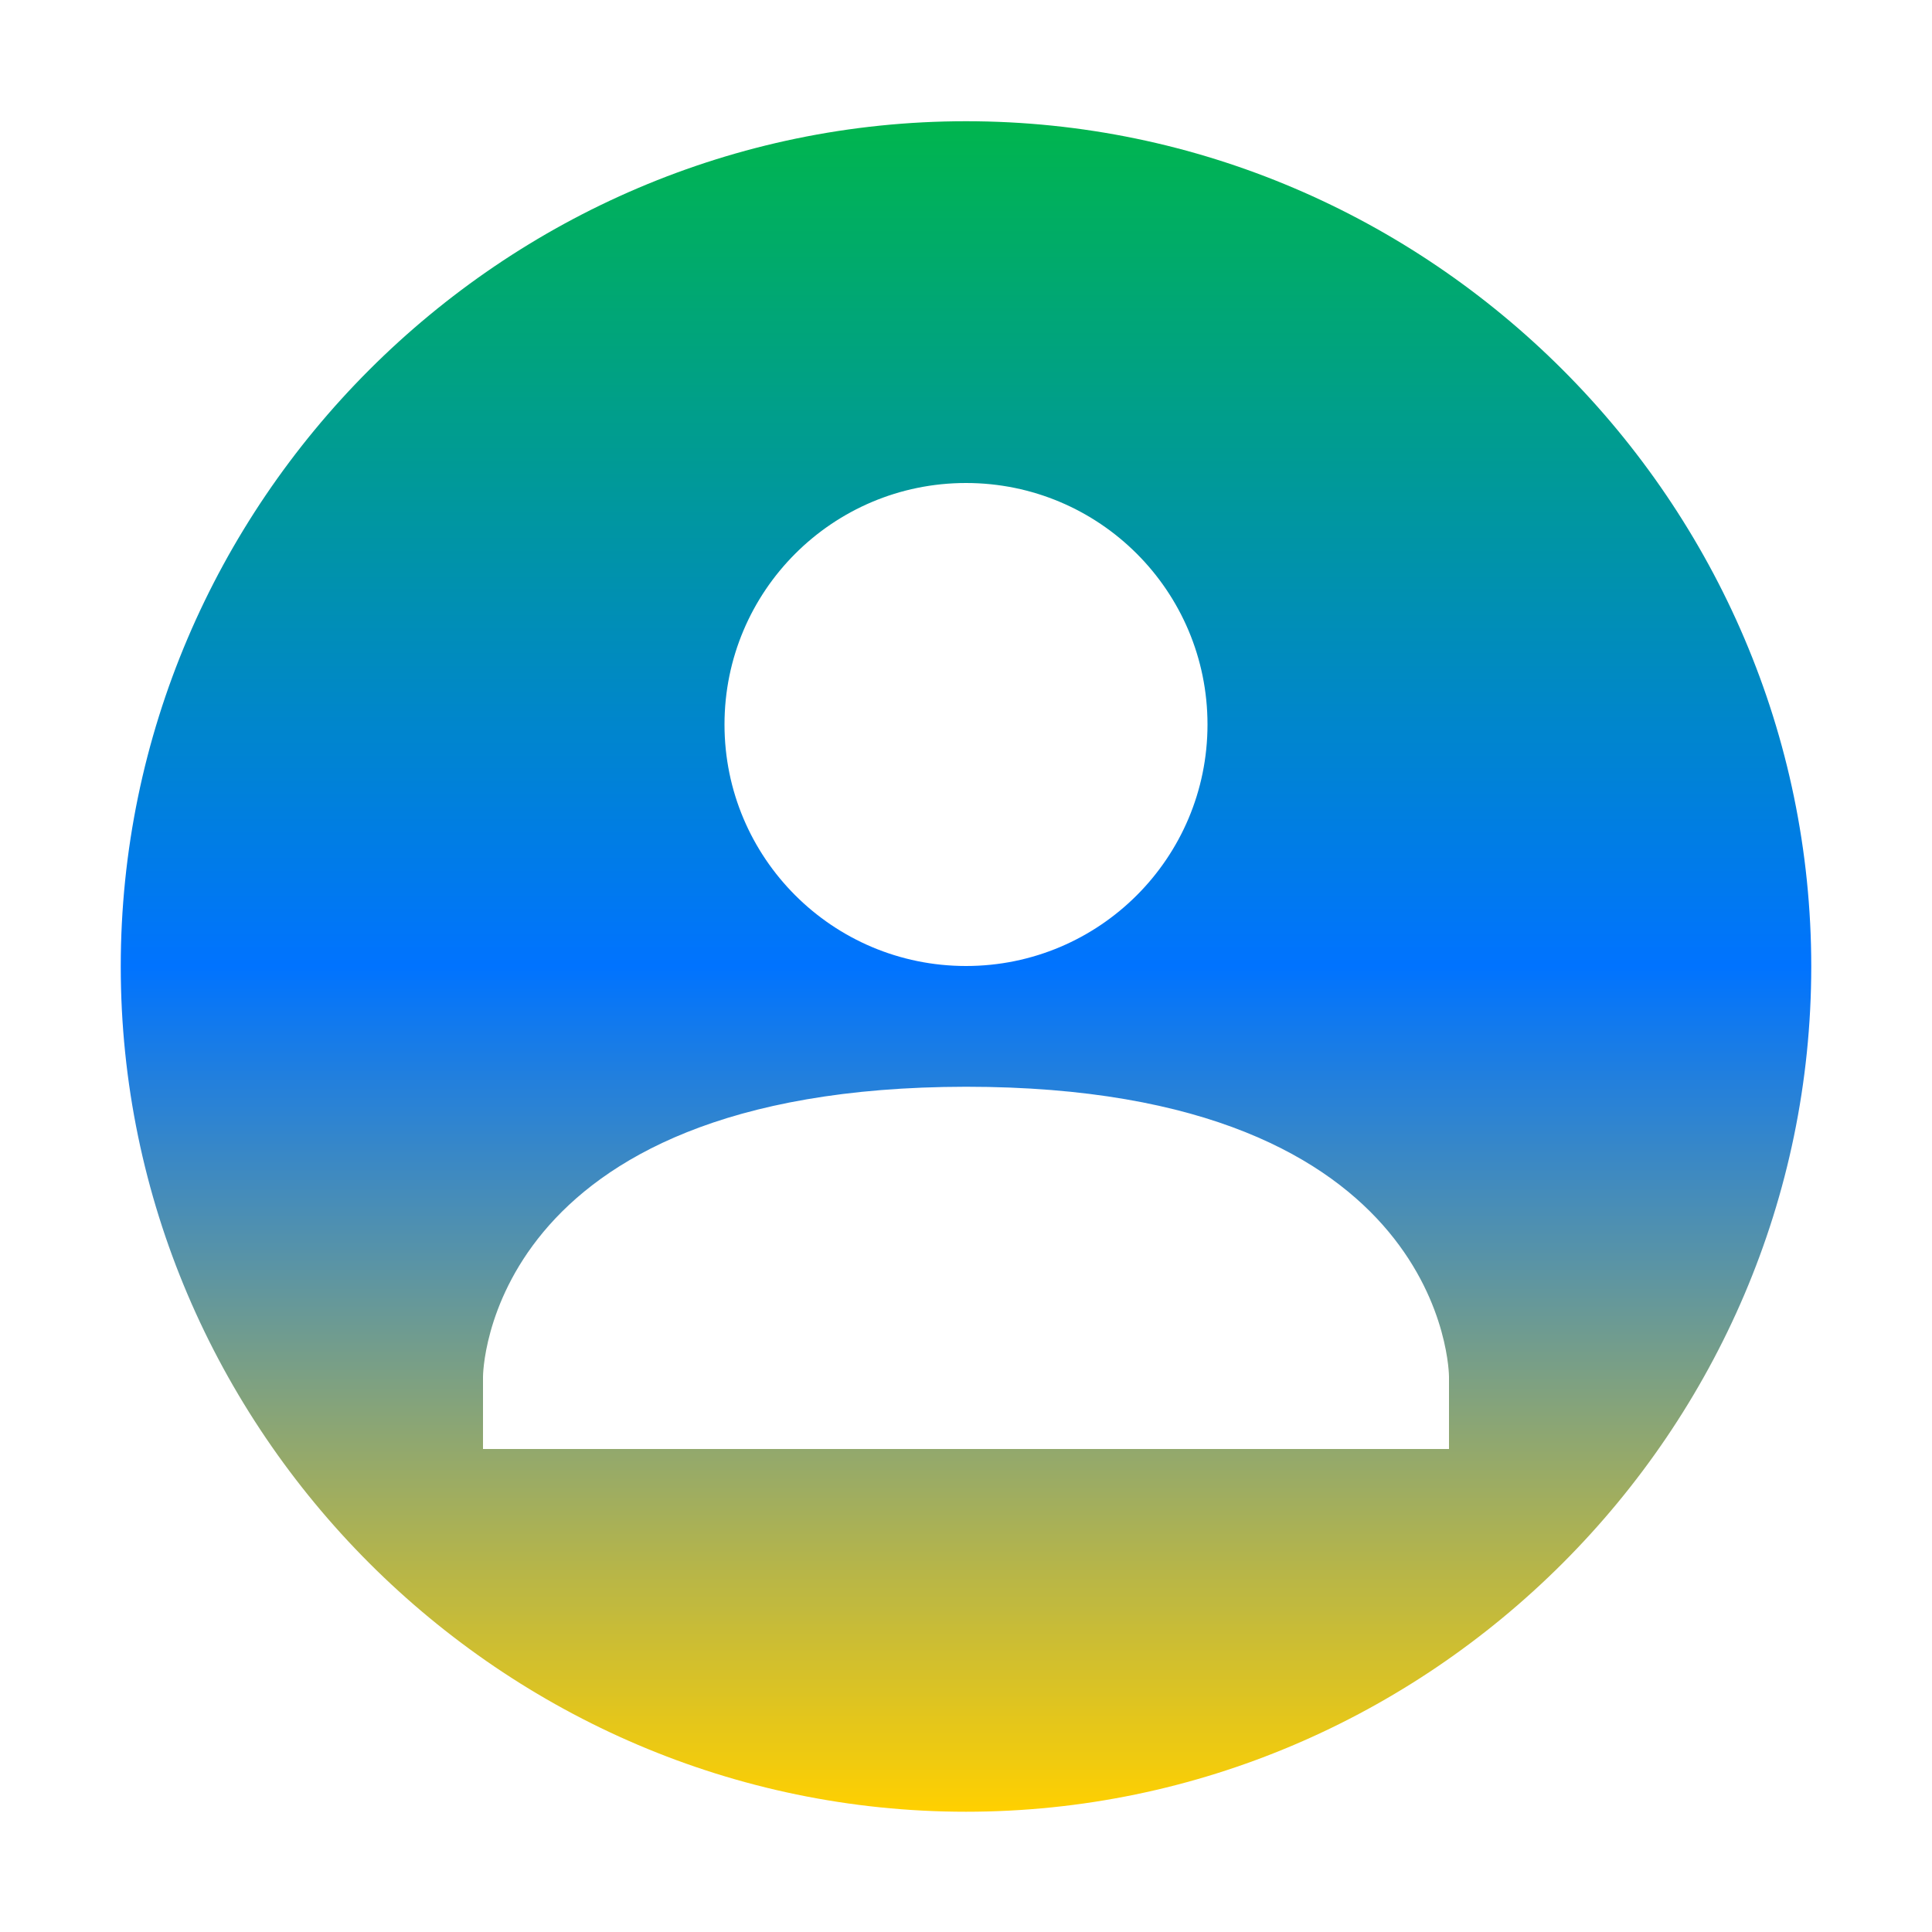 <svg xmlns="http://www.w3.org/2000/svg" xmlns:xlink="http://www.w3.org/1999/xlink" width="16" height="16" viewBox="0 0 16 16" version="1.1"><defs><linearGradient id="linear0" x1="0%" x2="0%" y1="0%" y2="100%"><stop offset="0%" style="stop-color:#00b54e; stop-opacity:1"/><stop offset="50%" style="stop-color:#0073ff; stop-opacity:1"/><stop offset="100%" style="stop-color:#ffd000; stop-opacity:1"/></linearGradient></defs><g id="surface1"><path style=" stroke:none;fill-rule:nonzero;fill:url(#linear0);fill-opacity:1;" d="M 8 1.004 C 4.156 1.004 1 4.16 1 8.004 C 1 11.848 4.156 15.004 8 15.004 C 11.844 15.004 15 11.848 15 8.004 C 15 4.16 11.844 1.004 8 1.004 Z M 8 4 C 9.105 4 10 4.895 10 6 C 10 7.105 9.105 8 8 8 C 6.895 8 6 7.105 6 6 C 6 4.895 6.895 4 8 4 Z M 8 9 C 12 9 12 11.402 12 11.402 L 12 12 L 4 12 L 4 11.402 C 4 11.402 4 9.004 8 9 Z M 8 9 "/></g></svg>
